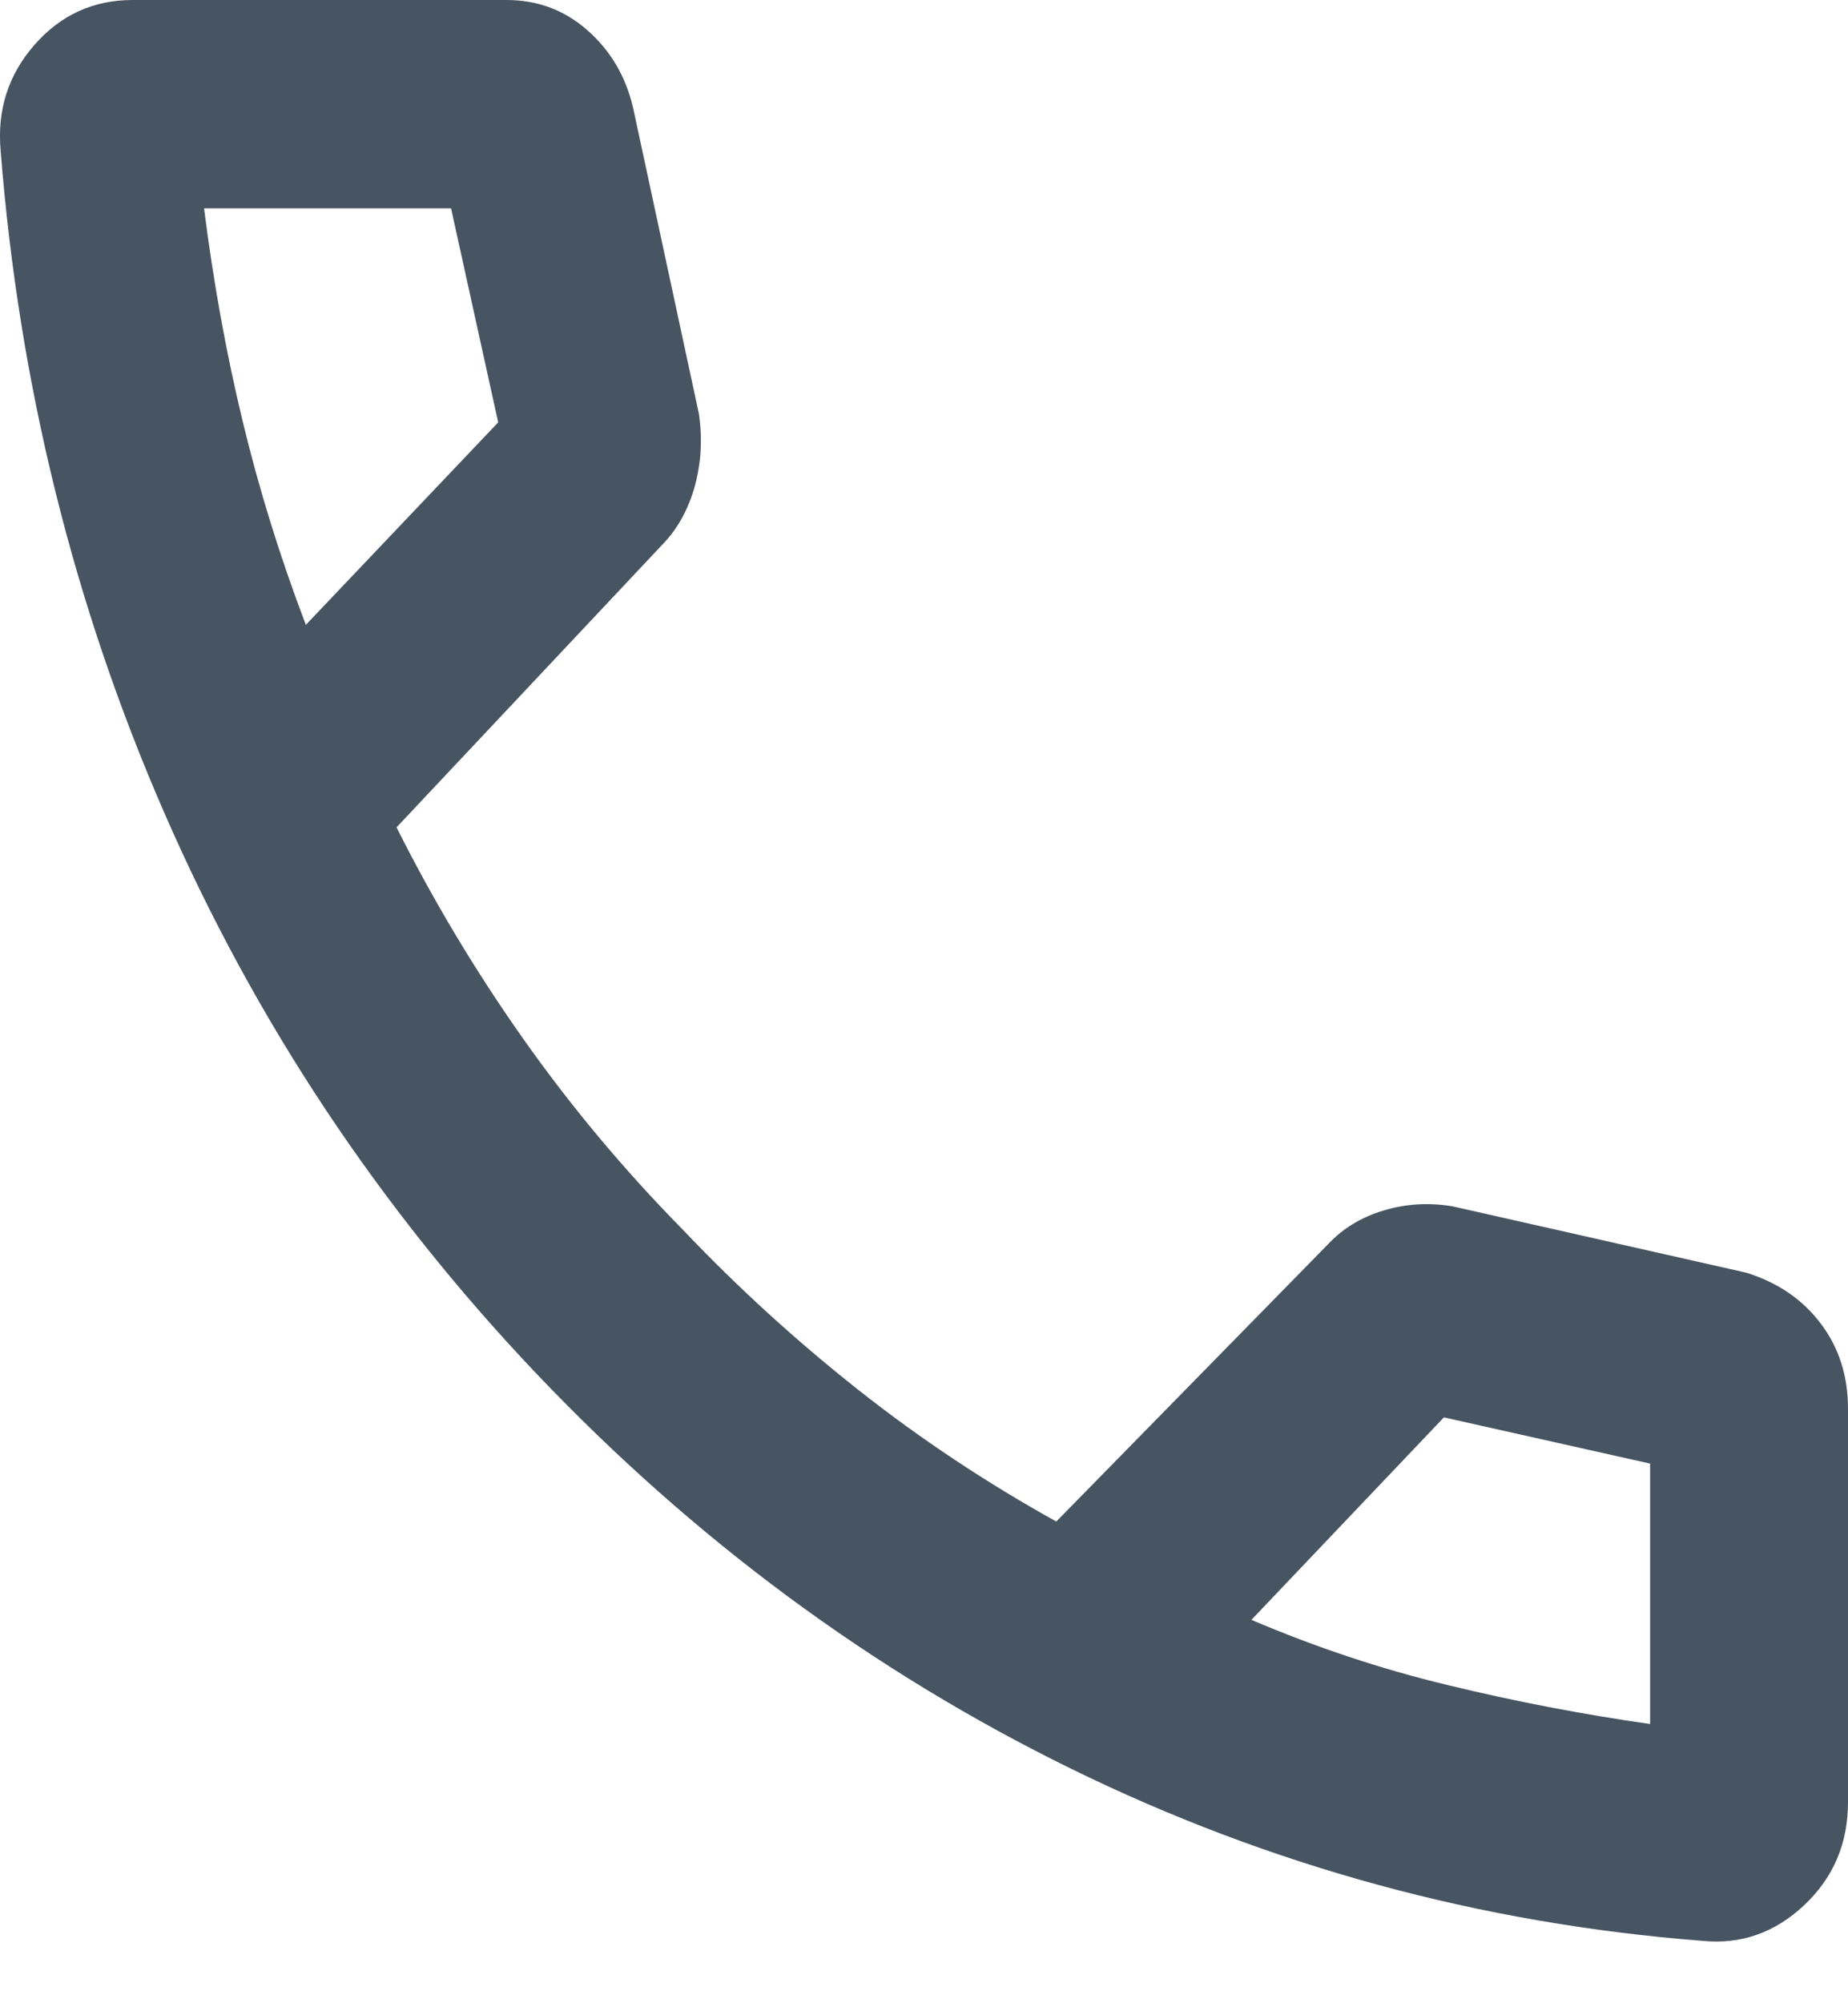 <svg xmlns="http://www.w3.org/2000/svg" width="12" height="13" viewBox="0 0 12 13" fill="none">
    <path d="M11.054 12.595C9.614 12.483 8.248 12.111 6.957 11.479C5.666 10.847 4.509 9.992 3.485 8.916C2.462 7.84 1.656 6.626 1.067 5.275C0.477 3.923 0.123 2.49 0.004 0.976C-0.019 0.713 0.054 0.485 0.224 0.291C0.394 0.097 0.606 0 0.861 0H3.289C3.491 0 3.667 0.066 3.815 0.197C3.964 0.328 4.062 0.494 4.11 0.695L4.538 2.684C4.562 2.847 4.553 3.003 4.512 3.154C4.47 3.304 4.402 3.429 4.306 3.529L2.575 5.369C2.813 5.844 3.087 6.301 3.396 6.739C3.705 7.177 4.05 7.59 4.431 7.977C4.788 8.353 5.169 8.7 5.574 9.02C5.978 9.339 6.407 9.623 6.859 9.874L8.626 8.072C8.721 7.971 8.84 7.899 8.983 7.856C9.126 7.812 9.275 7.803 9.43 7.828L11.339 8.259C11.542 8.322 11.703 8.431 11.822 8.588C11.941 8.744 12 8.929 12 9.142V11.694C12 11.963 11.905 12.186 11.714 12.365C11.524 12.543 11.304 12.62 11.054 12.595ZM1.986 4.055L3.235 2.741L2.929 1.352H1.325C1.385 1.827 1.468 2.287 1.575 2.731C1.682 3.175 1.819 3.617 1.986 4.055ZM8.126 10.512C8.544 10.69 8.97 10.832 9.404 10.936C9.837 11.041 10.274 11.125 10.715 11.188V9.498L9.376 9.198L8.126 10.512Z" fill="#475462"/>
</svg>